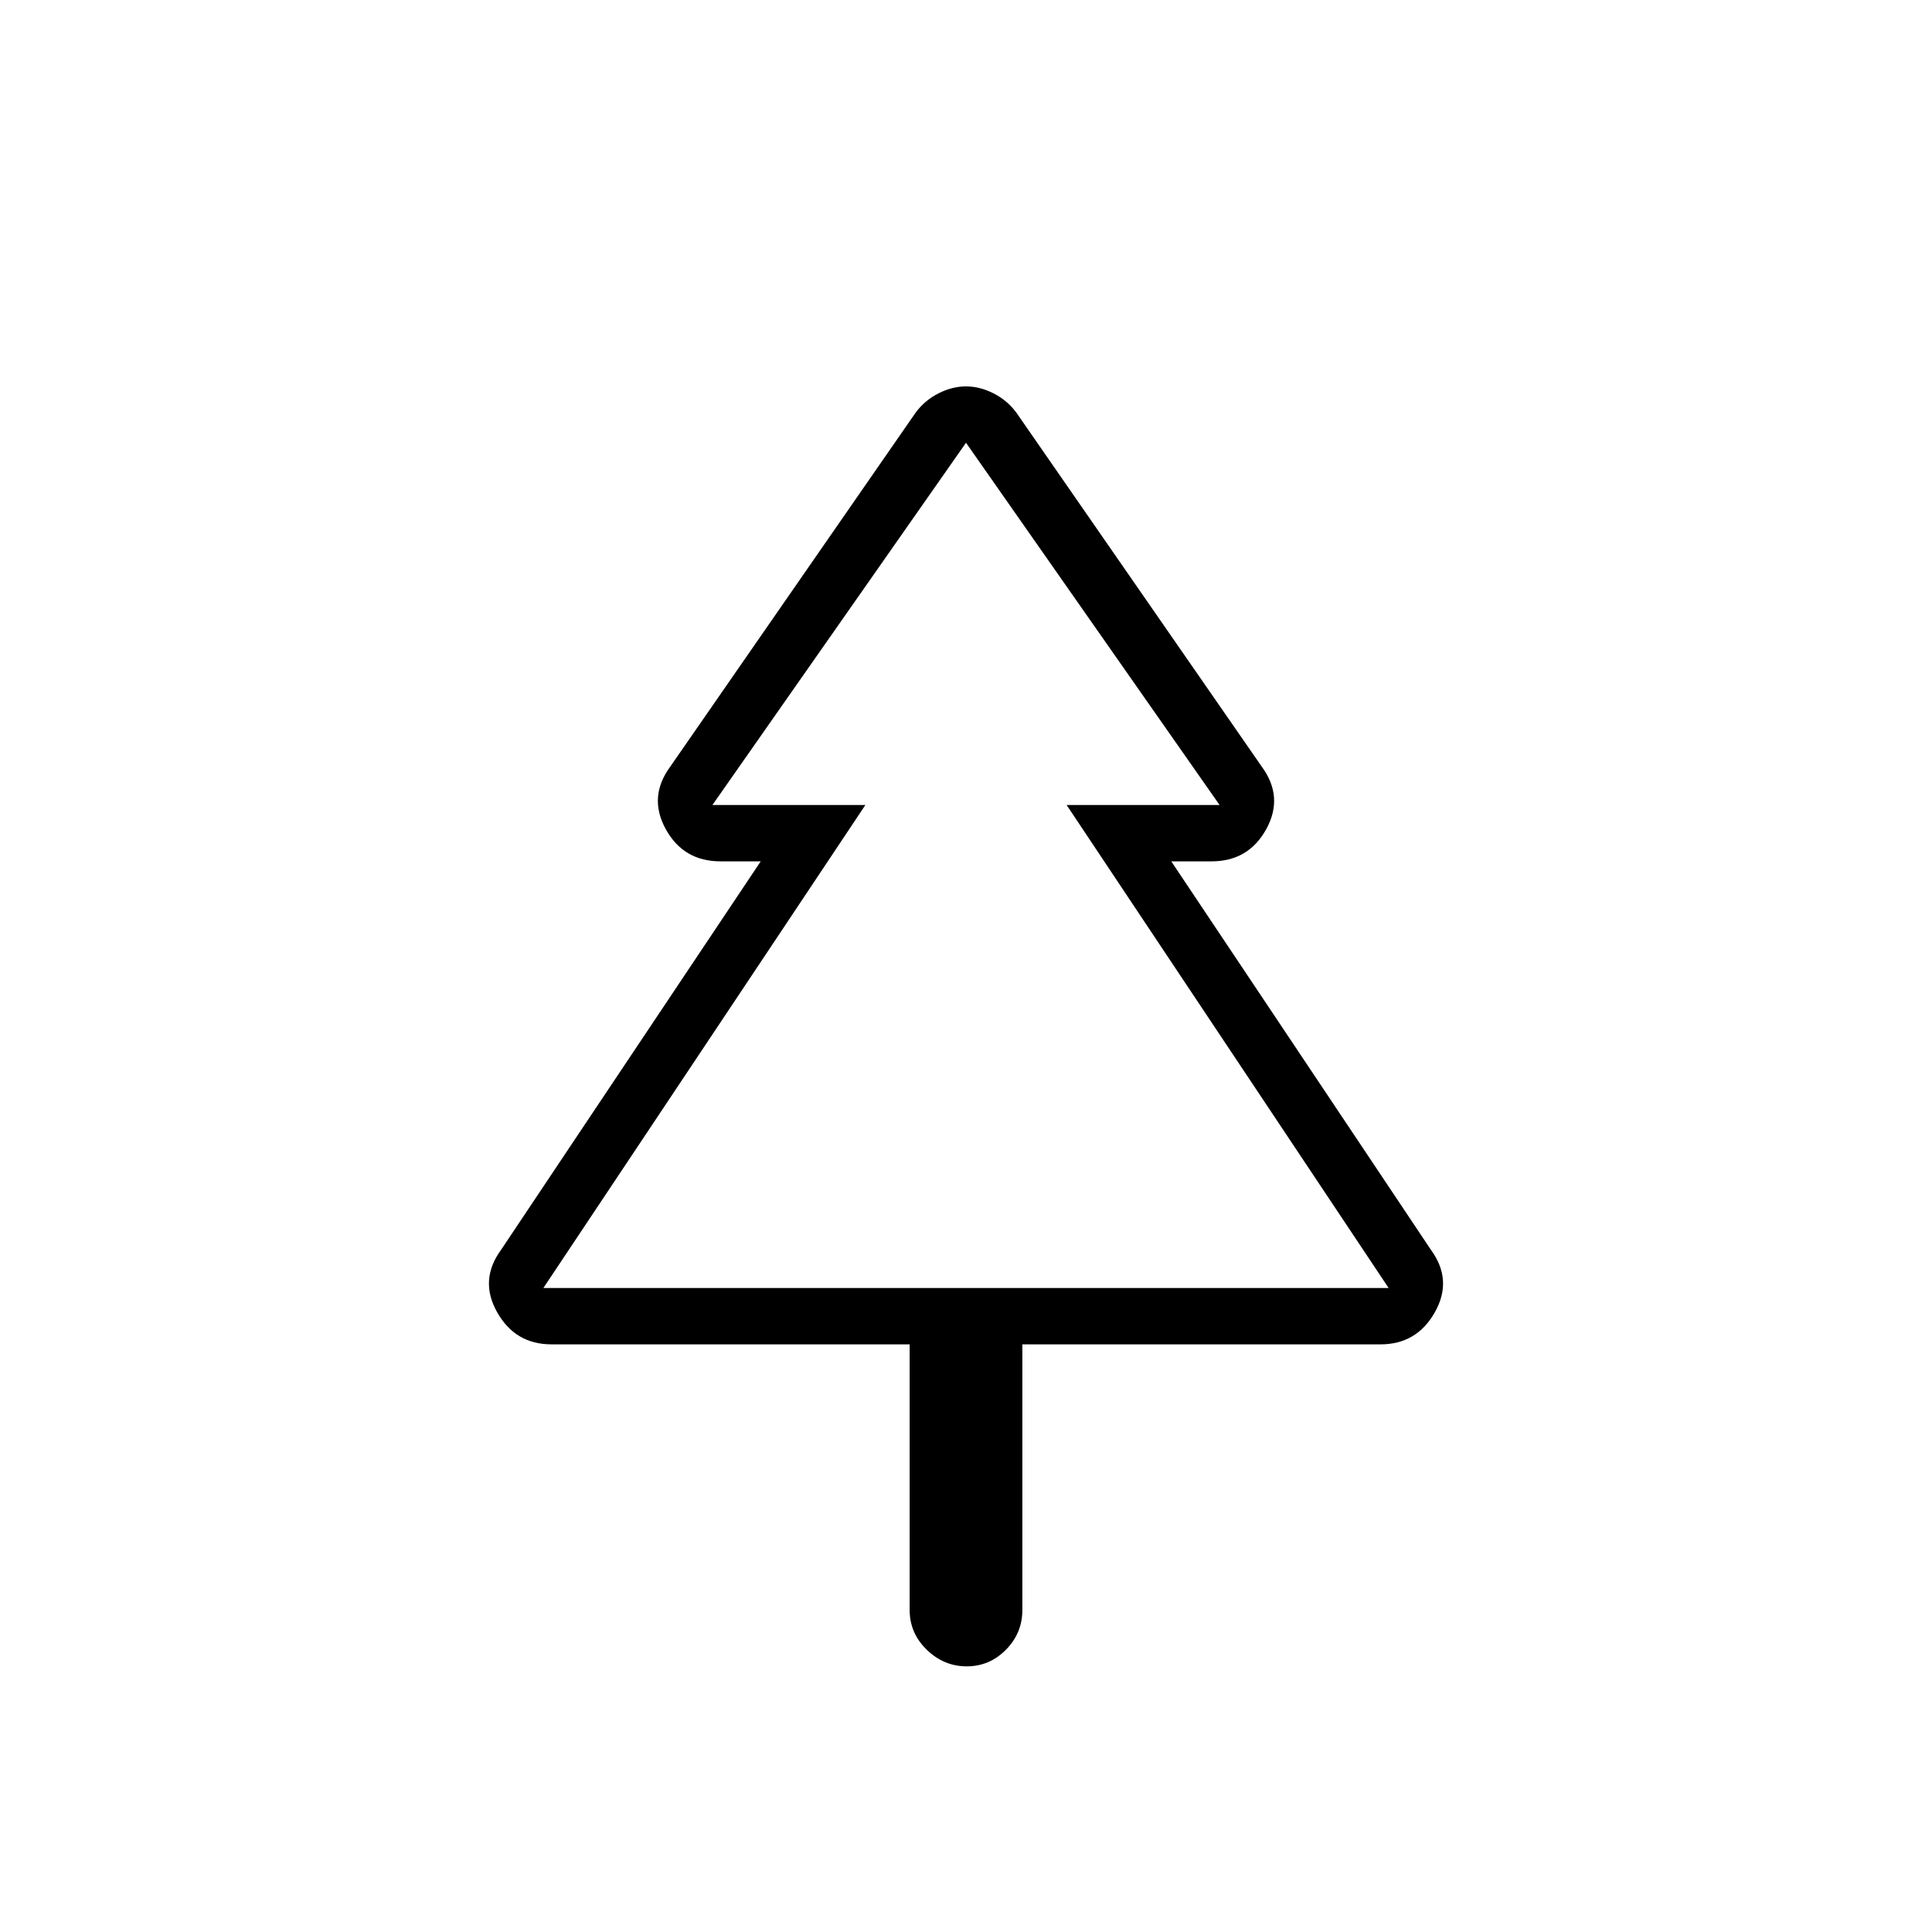 <svg xmlns="http://www.w3.org/2000/svg" height="24" viewBox="0 -960 960 960" width="24"><path d="M480.345-132Q469-132 460.5-140.256 452-148.513 452-160v-132H274q-18 0-27-16t2-31l129-193h-20q-18.383 0-27.191-16Q322-564 333-579l122-176q4.545-6.118 11.364-9.559Q473.182-768 480-768t13.636 3.441Q500.455-761.118 505-755l122 176q11 15 2.192 31-8.809 16-27.192 16h-20l129 193q11 15 2 31t-27 16H508v132q0 11.487-8.155 19.744-8.154 8.256-19.5 8.256ZM270-320h160-76 252-76 160-420Zm0 0h420L530-560h76L480-740 354-560h76L270-320Z"/></svg>